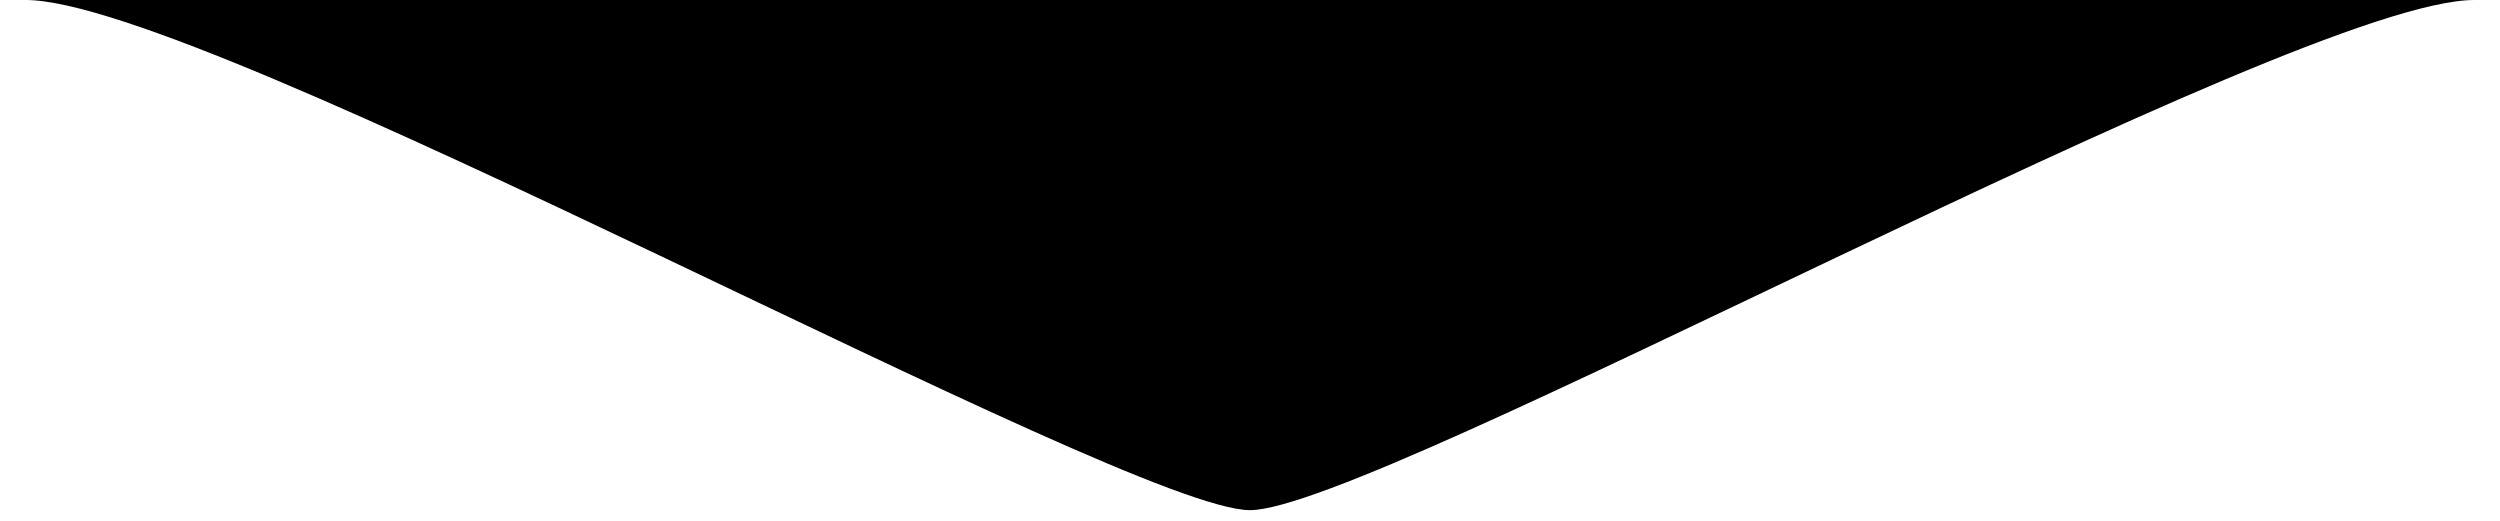 <?xml version="1.0" encoding="UTF-8"?>
<!-- Created with Inkscape (http://www.inkscape.org/) -->
<svg width="48" height="10" version="1.1" viewBox="0 0 48 10" xmlns="http://www.w3.org/2000/svg">
 <path d="m0.492 0c3.455 0 21.123 9.795 23.508 9.795s20.053-9.795 23.508-9.795h-47.016z" stroke-linecap="round" stroke-linejoin="round" stroke-width="8"/>
</svg>
